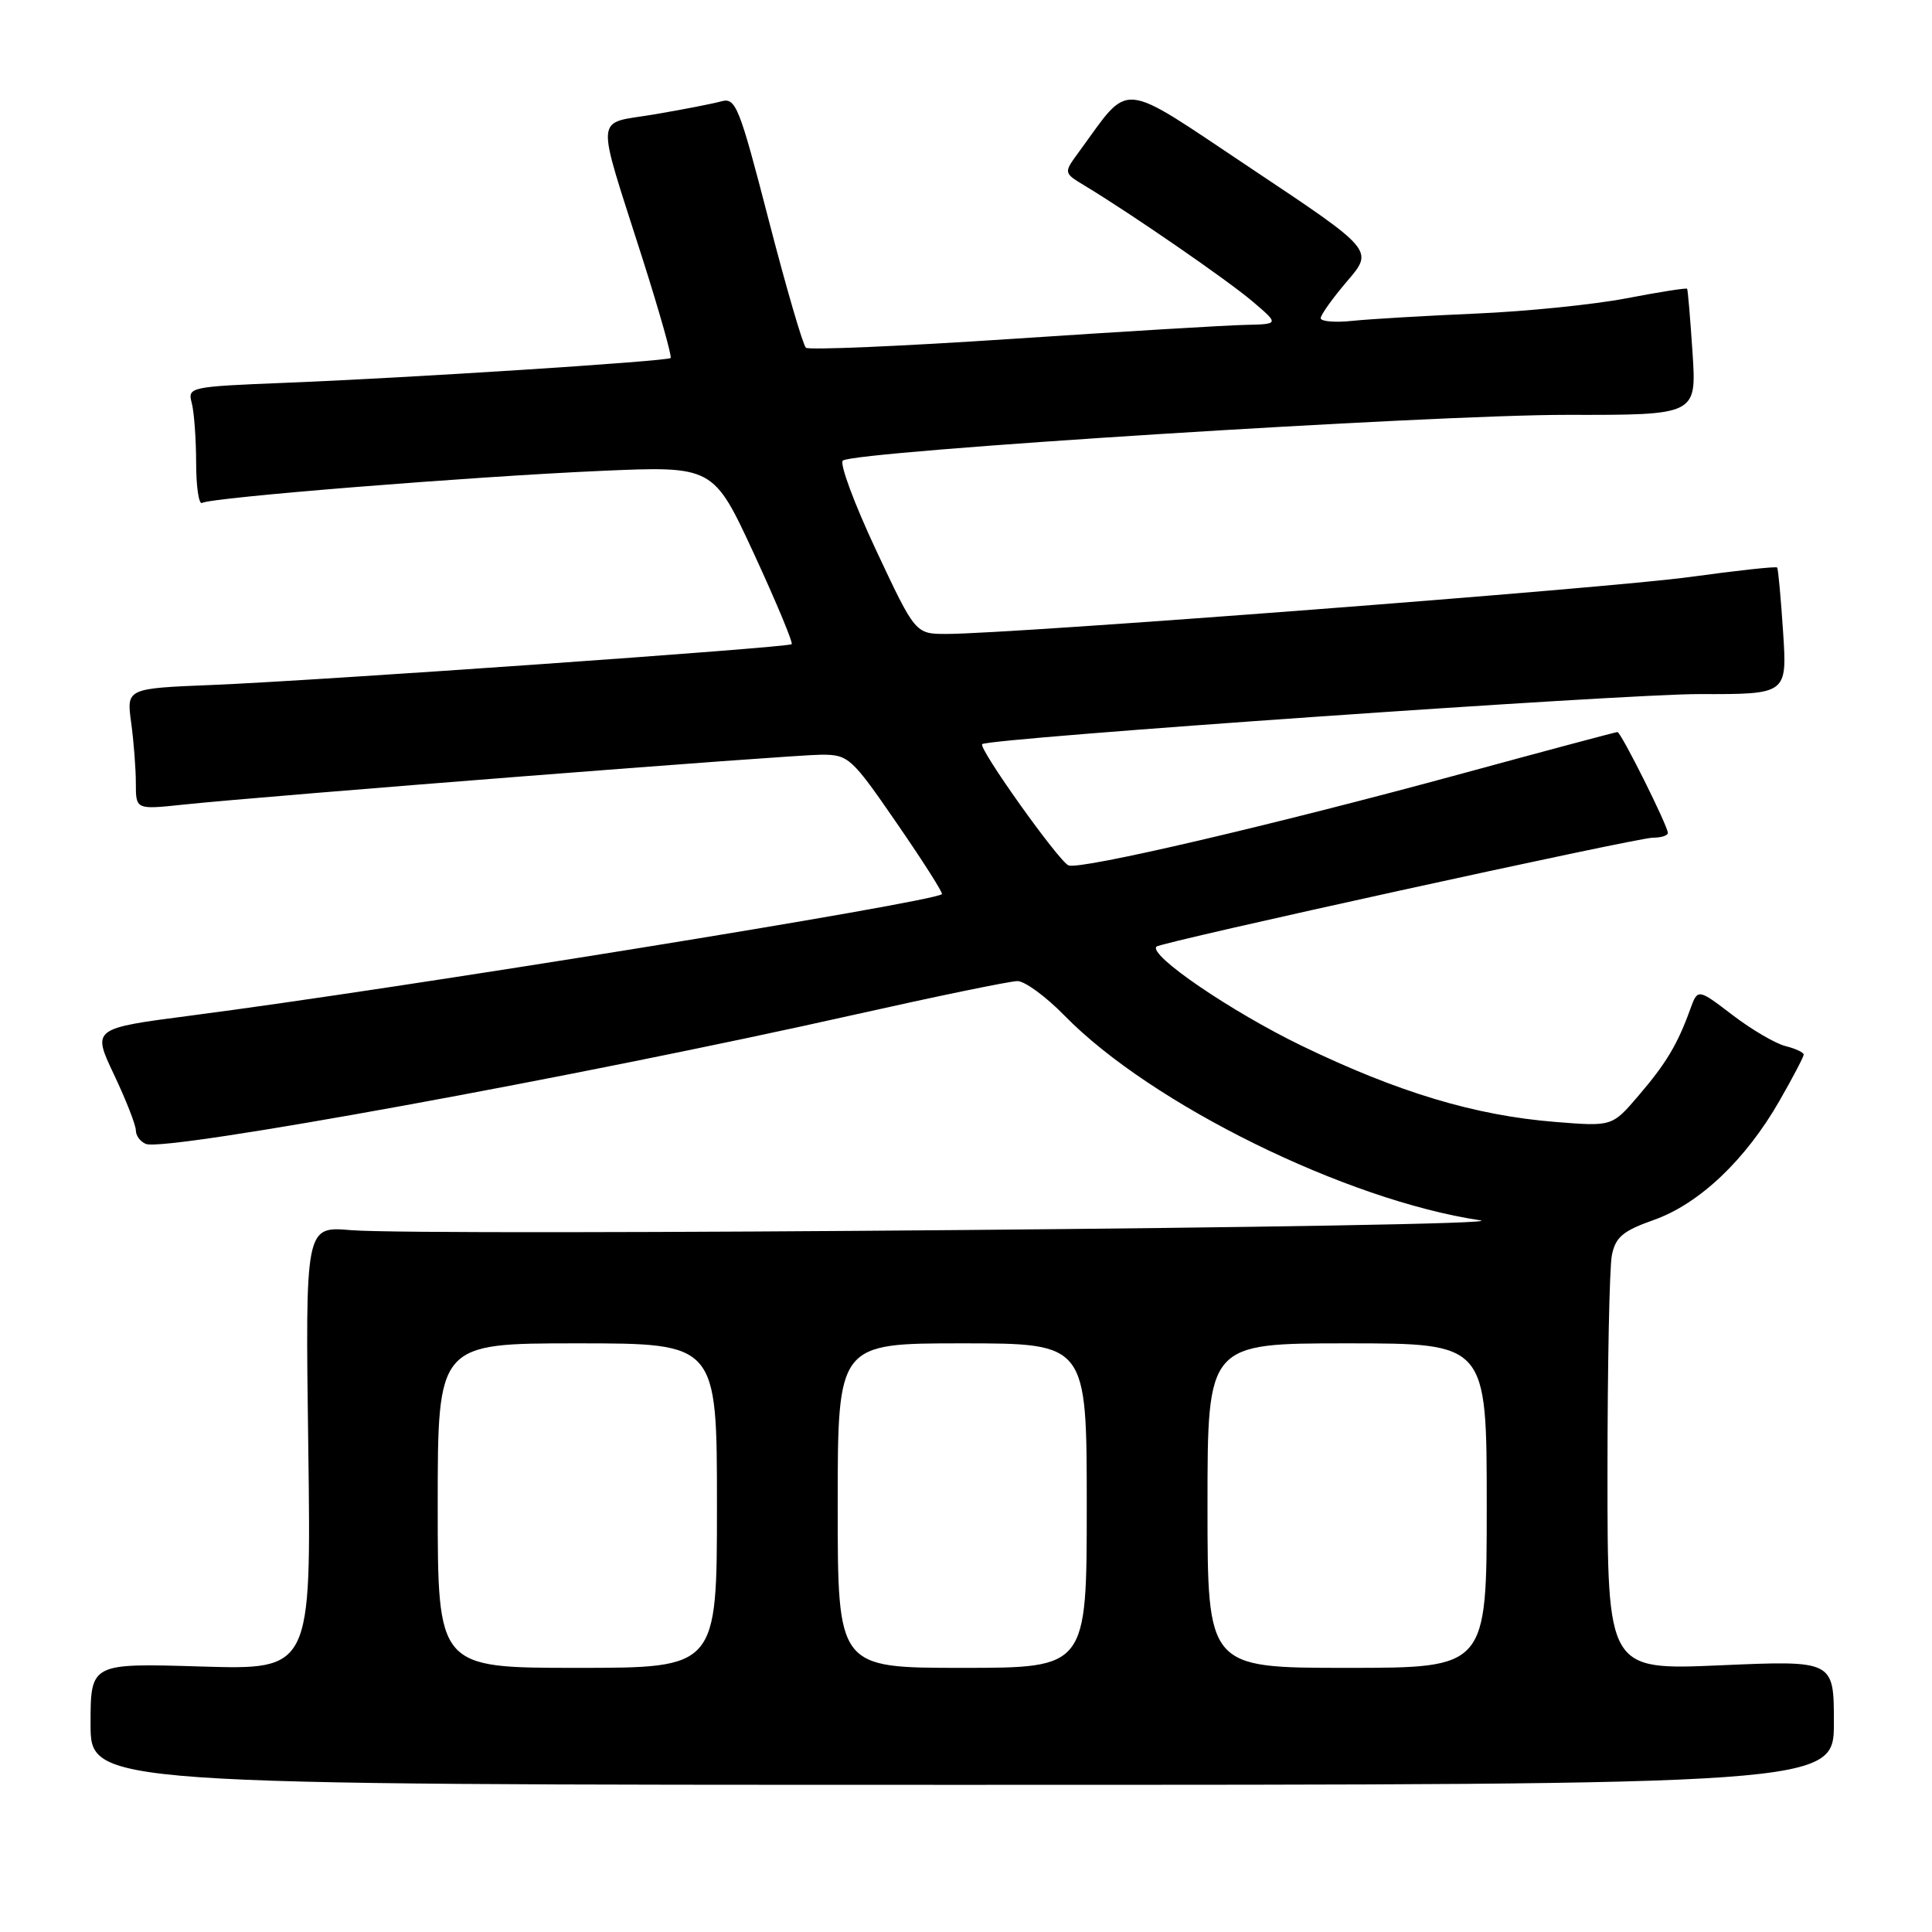 <?xml version="1.0" encoding="UTF-8" standalone="no"?>
<!DOCTYPE svg PUBLIC "-//W3C//DTD SVG 1.1//EN" "http://www.w3.org/Graphics/SVG/1.1/DTD/svg11.dtd" >
<svg xmlns="http://www.w3.org/2000/svg" xmlns:xlink="http://www.w3.org/1999/xlink" version="1.1" viewBox="0 0 256 256">
 <g >
 <path fill="currentColor"
d=" M 243.00 228.26 C 243.00 220.01 243.00 220.01 228.00 220.66 C 213.00 221.31 213.00 221.31 213.00 195.28 C 213.00 180.96 213.26 167.94 213.58 166.33 C 214.07 163.91 215.03 163.10 219.19 161.63 C 225.19 159.49 231.32 153.67 235.79 145.86 C 237.56 142.78 239.00 140.02 239.00 139.74 C 239.00 139.45 237.91 138.94 236.58 138.61 C 235.24 138.27 232.08 136.42 229.56 134.49 C 224.96 130.98 224.96 130.98 223.96 133.74 C 222.28 138.39 220.76 140.92 217.11 145.18 C 213.62 149.27 213.62 149.27 206.06 148.66 C 195.46 147.81 185.29 144.76 172.50 138.58 C 163.14 134.05 152.13 126.54 153.24 125.43 C 153.82 124.84 216.91 111.00 219.00 111.00 C 220.10 111.00 221.00 110.72 221.00 110.37 C 221.00 109.44 214.79 97.00 214.32 97.00 C 214.10 97.00 204.89 99.46 193.85 102.47 C 168.79 109.30 143.17 115.28 141.59 114.67 C 140.32 114.18 129.55 99.06 130.15 98.60 C 131.15 97.81 215.17 91.95 225.16 91.97 C 236.81 92.00 236.81 92.00 236.27 83.75 C 235.97 79.21 235.62 75.36 235.48 75.20 C 235.34 75.03 230.12 75.60 223.87 76.46 C 213.00 77.95 134.03 84.00 125.42 84.00 C 121.29 84.00 121.29 84.00 116.07 72.87 C 113.20 66.75 111.22 61.42 111.68 61.03 C 113.11 59.79 189.77 54.95 207.66 54.97 C 224.81 55.00 224.81 55.00 224.27 46.75 C 223.97 42.21 223.65 38.39 223.55 38.26 C 223.44 38.13 219.82 38.70 215.50 39.53 C 211.17 40.36 202.20 41.27 195.57 41.55 C 188.93 41.84 181.59 42.27 179.25 42.51 C 176.91 42.76 175.00 42.60 175.00 42.16 C 175.00 41.72 176.58 39.51 178.51 37.25 C 182.03 33.15 182.03 33.15 165.87 22.38 C 147.93 10.43 149.95 10.62 142.91 20.20 C 140.93 22.91 140.93 22.91 143.71 24.59 C 149.89 28.32 162.71 37.16 166.00 39.97 C 169.50 42.95 169.50 42.95 165.00 43.05 C 162.53 43.10 148.57 43.94 134.00 44.91 C 119.42 45.88 107.18 46.40 106.79 46.08 C 106.40 45.75 104.18 38.14 101.86 29.17 C 97.95 14.05 97.49 12.90 95.57 13.43 C 94.43 13.75 90.43 14.52 86.68 15.16 C 78.70 16.51 78.85 14.53 85.15 34.31 C 87.39 41.35 89.06 47.26 88.86 47.44 C 88.38 47.87 53.96 50.09 37.66 50.73 C 25.17 51.23 24.85 51.30 25.40 53.37 C 25.72 54.54 25.98 58.11 25.99 61.31 C 25.99 64.50 26.35 66.90 26.78 66.64 C 27.94 65.92 62.32 63.16 79.51 62.40 C 94.52 61.74 94.52 61.74 99.91 73.39 C 102.87 79.80 105.11 85.18 104.90 85.36 C 104.34 85.81 41.90 90.20 28.13 90.76 C 16.76 91.22 16.76 91.22 17.38 95.75 C 17.72 98.24 18.00 101.86 18.00 103.78 C 18.00 107.28 18.00 107.28 24.25 106.62 C 35.25 105.46 105.01 100.00 108.87 100.00 C 112.43 100.00 112.85 100.39 118.85 109.11 C 122.30 114.11 124.98 118.33 124.81 118.48 C 123.58 119.56 52.81 131.00 25.36 134.56 C 12.21 136.27 12.21 136.27 15.10 142.38 C 16.70 145.75 18.00 149.08 18.00 149.78 C 18.00 150.49 18.60 151.29 19.34 151.58 C 22.05 152.62 76.74 142.64 113.27 134.44 C 124.15 132.00 133.84 130.00 134.82 130.00 C 135.79 130.00 138.59 132.05 141.04 134.56 C 152.52 146.31 178.41 159.06 196.15 161.70 C 202.00 162.57 56.48 163.83 46.48 163.00 C 40.45 162.49 40.45 162.49 40.85 191.88 C 41.24 221.26 41.24 221.26 26.62 220.82 C 12.00 220.38 12.00 220.38 12.00 228.44 C 12.00 236.50 12.00 236.50 127.50 236.50 C 243.00 236.50 243.00 236.50 243.00 228.26 Z  M 58.00 199.50 C 58.00 178.00 58.00 178.00 76.50 178.00 C 95.00 178.00 95.00 178.00 95.00 199.50 C 95.00 221.00 95.00 221.00 76.50 221.00 C 58.00 221.00 58.00 221.00 58.00 199.50 Z  M 111.00 199.50 C 111.00 178.00 111.00 178.00 127.50 178.00 C 144.00 178.00 144.00 178.00 144.00 199.50 C 144.00 221.00 144.00 221.00 127.50 221.00 C 111.00 221.00 111.00 221.00 111.00 199.50 Z  M 160.00 199.50 C 160.00 178.00 160.00 178.00 178.50 178.00 C 197.00 178.00 197.00 178.00 197.00 199.50 C 197.00 221.00 197.00 221.00 178.50 221.00 C 160.00 221.00 160.00 221.00 160.00 199.50 Z "/>
</g>
</svg>
